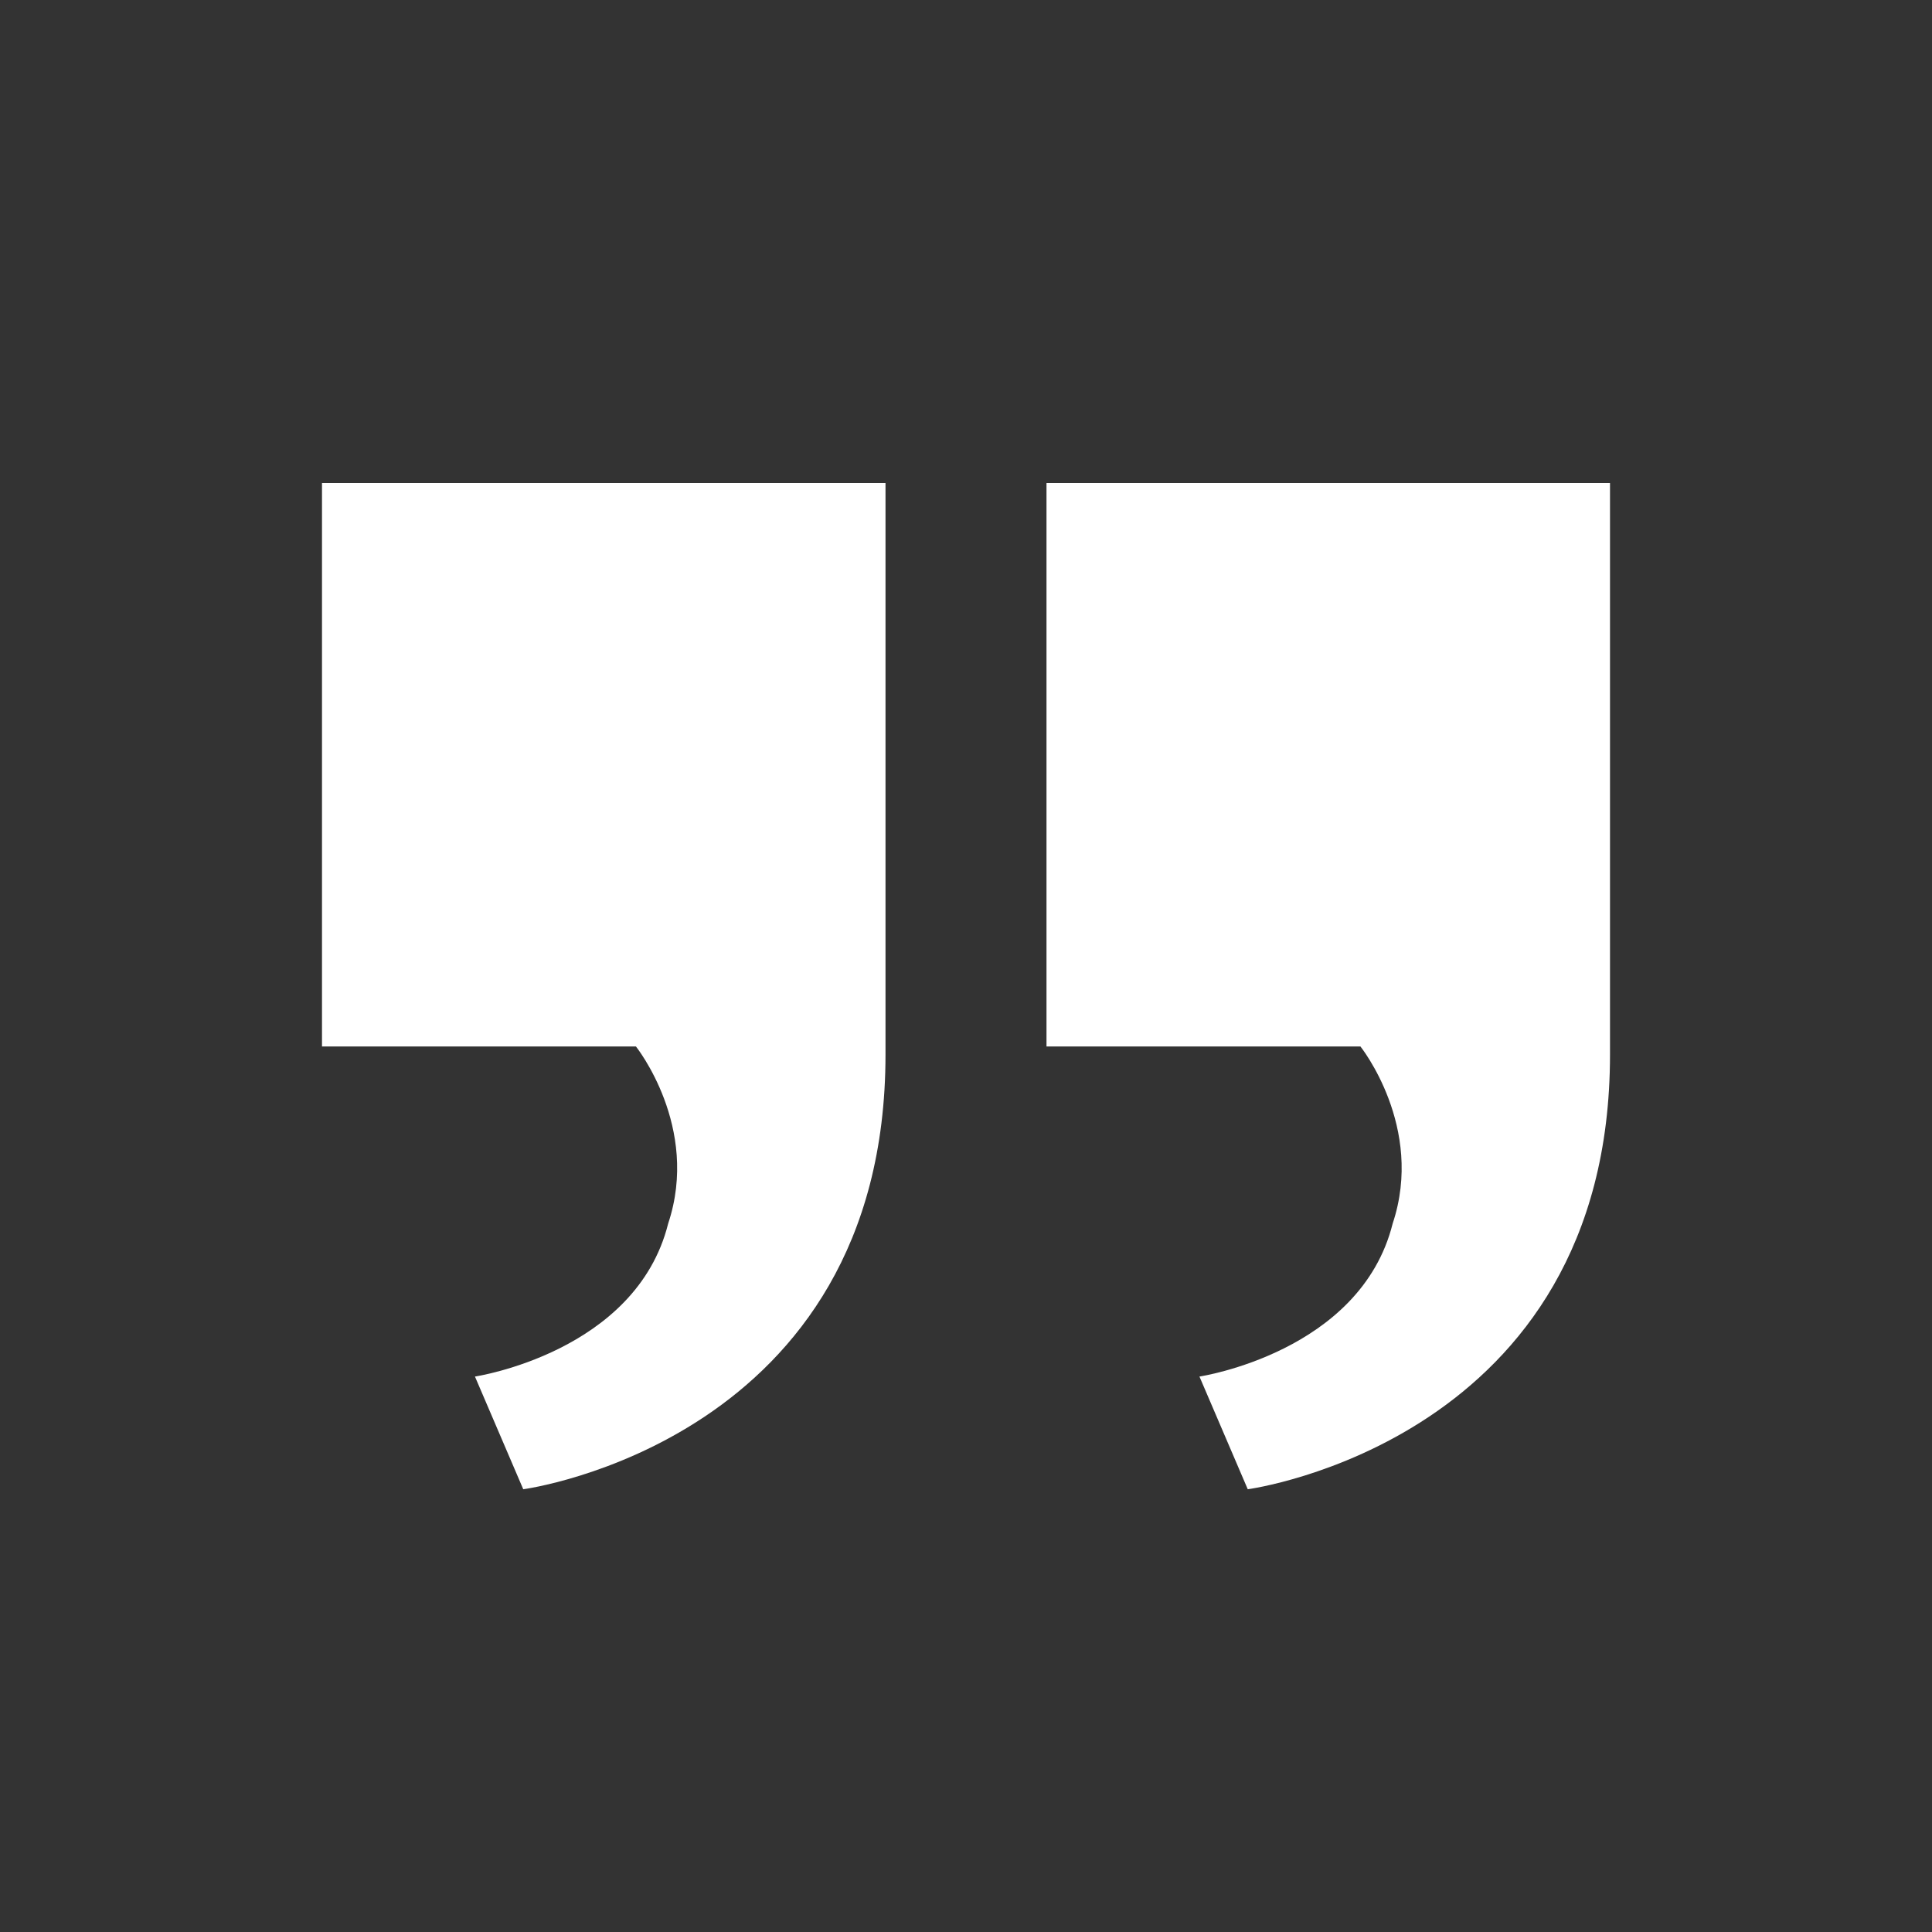 <svg width="140" height="140" viewBox="0 0 140 140" fill="none" xmlns="http://www.w3.org/2000/svg">
<rect x="0" y="0" width="140" height="140" fill="#333333" stroke="none"/>
<path d="M75.833 75.833V35H116.667V76.417C116.667 104.417 90.417 107.917 90.417 107.917L86.917 99.75C86.917 99.75 98.583 98 100.917 88.667C103.25 81.667 98.583 75.833 98.583 75.833H75.833Z" fill="white"/>
<path d="M23.333 75.833V35H64.167V76.417C64.167 104.417 37.917 107.917 37.917 107.917L34.417 99.75C34.417 99.75 46.083 98 48.417 88.667C50.75 81.667 46.083 75.833 46.083 75.833H23.333Z" fill="white"/>
</svg>
